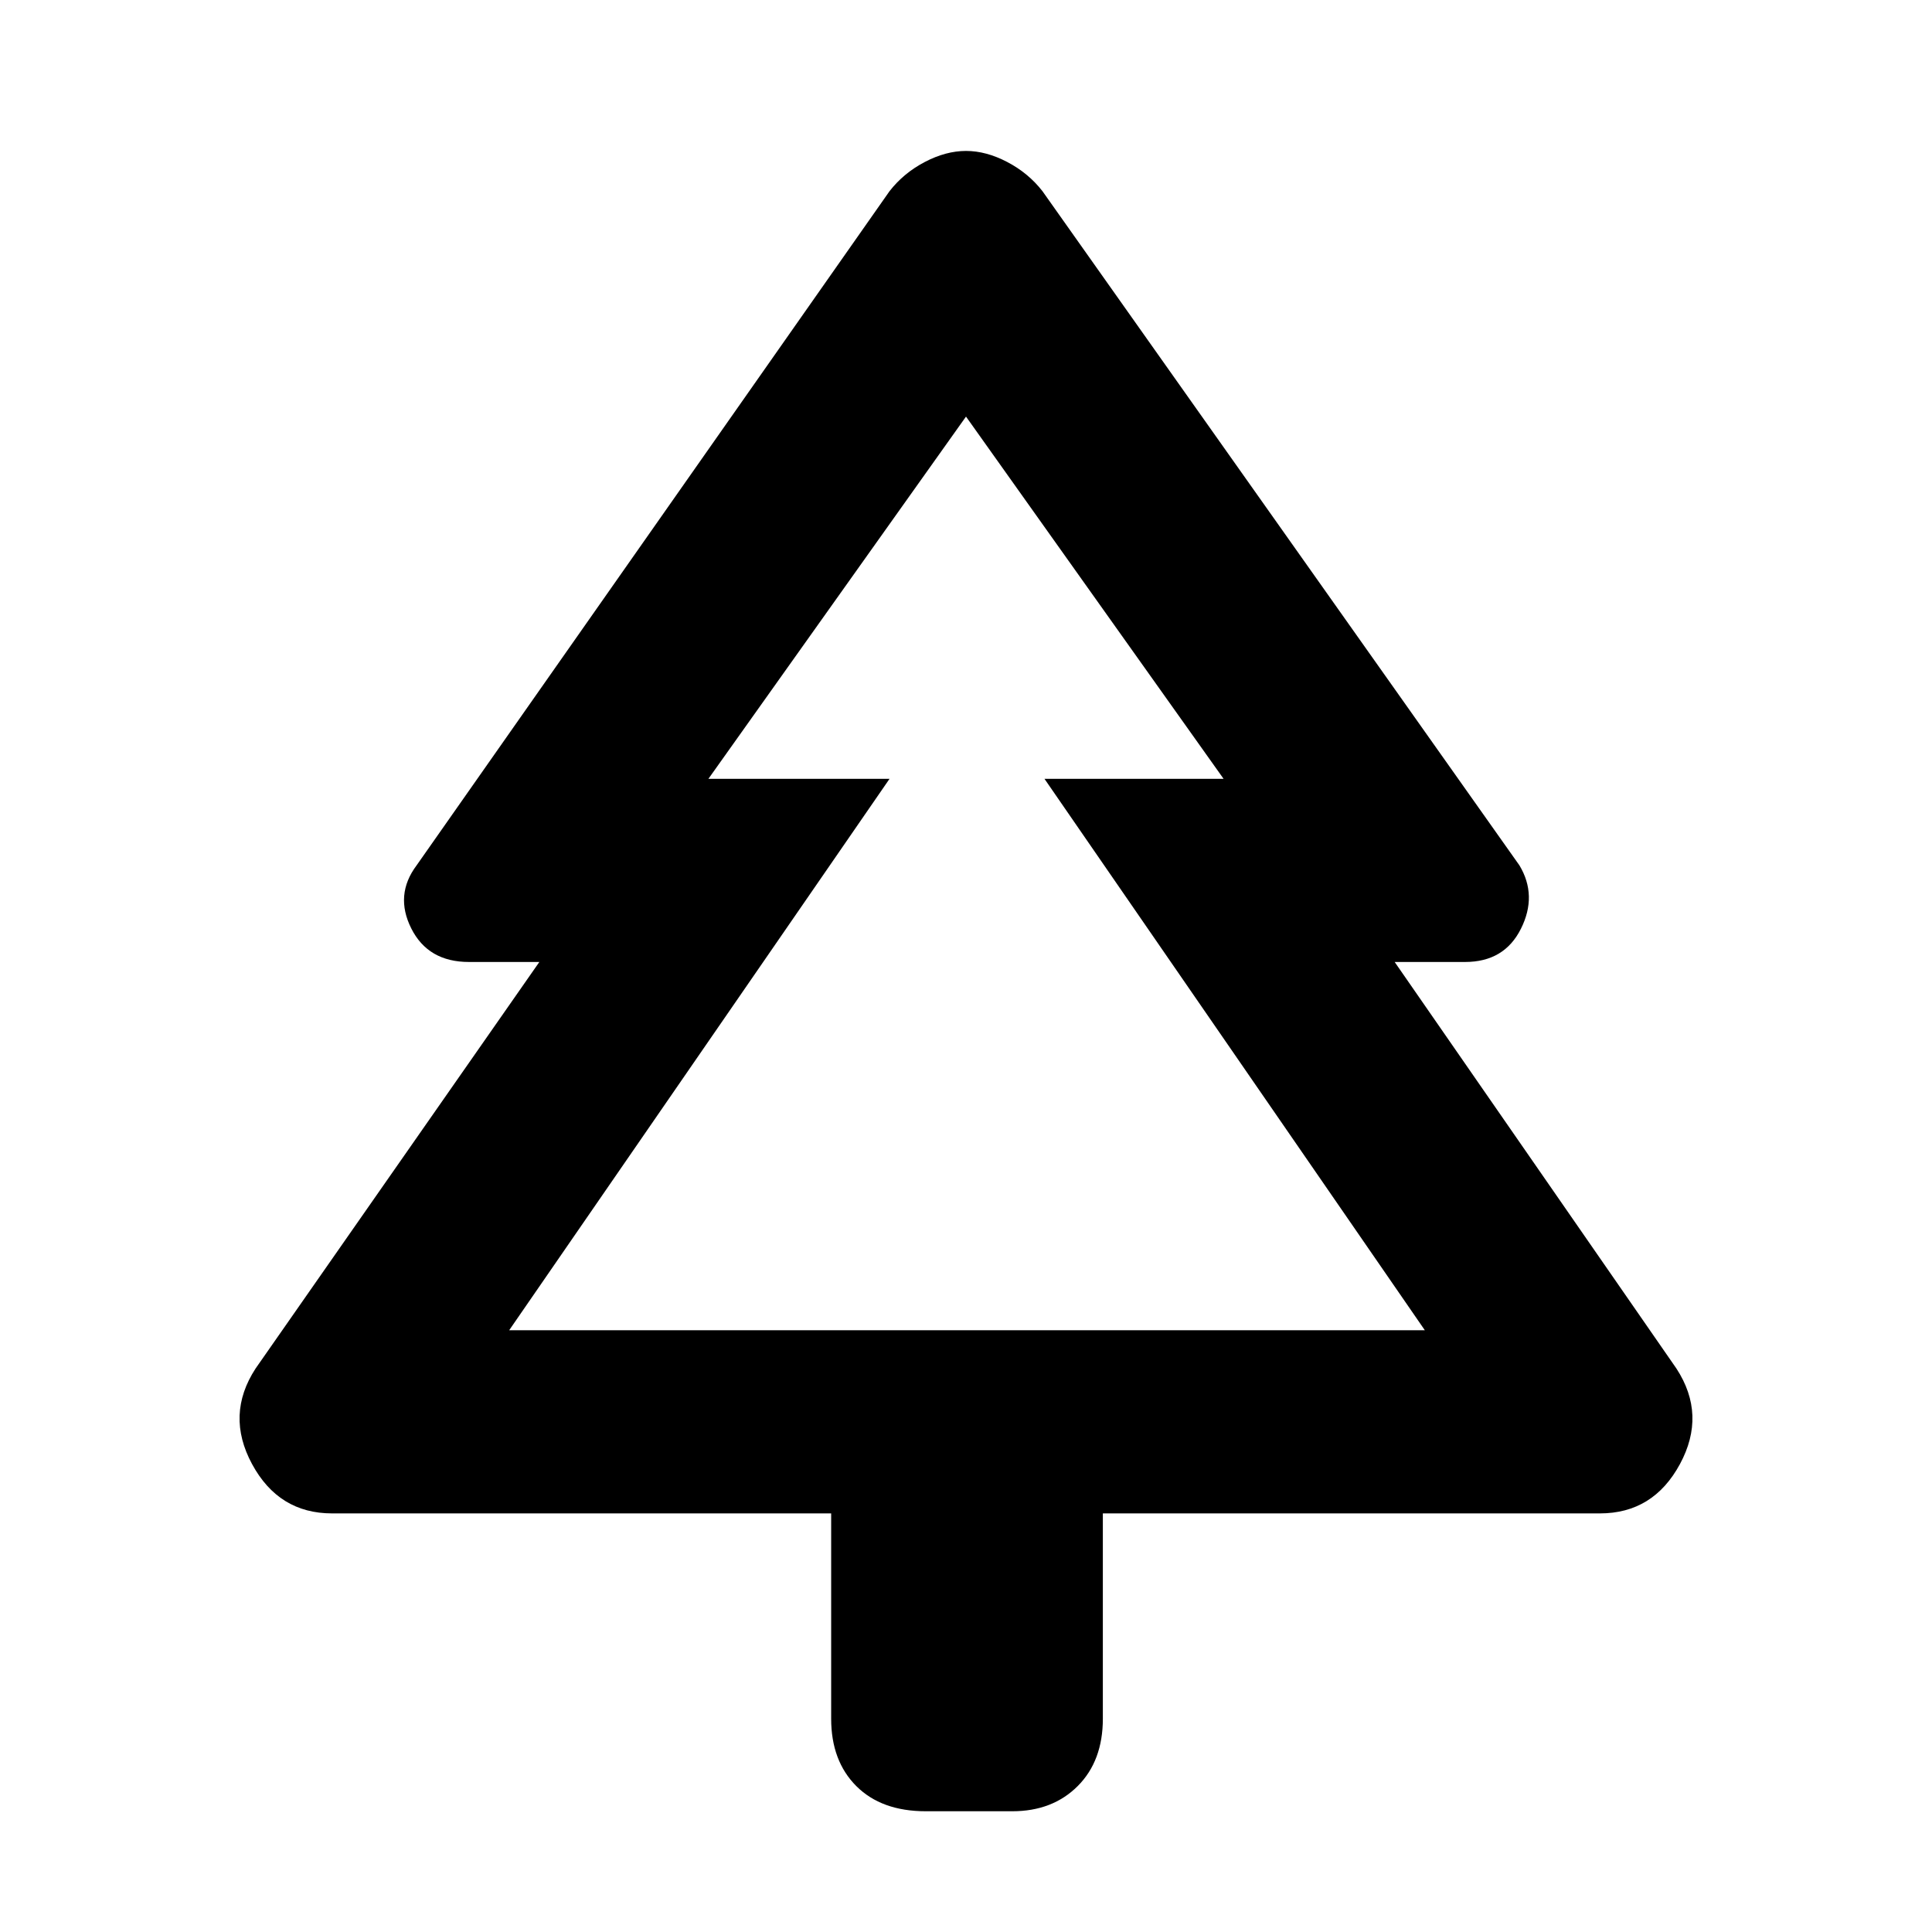 <svg xmlns="http://www.w3.org/2000/svg" height="48" viewBox="0 -960 960 960" width="48"><path d="M413-208H165q-26.5 0-39.75-24.5T127-280l141-202h-35q-20.27 0-28.64-16.66Q196-515.32 207-530l235-335q7-9 17.5-14.5T480-885q10 0 20.5 5.5T518-865l237 335q9 15 .74 31.5Q747.49-482 728-482h-35l140 202q15 23 1.75 47.5T795-208H548v102q0 21-12.5 33.5T503-60h-43q-22 0-34.5-12.5T413-106v-102Zm-160-91h189-90 256-89 189-455Zm0 0h455L519-573h89L480-753 352-573h90L253-299Z"/></svg>